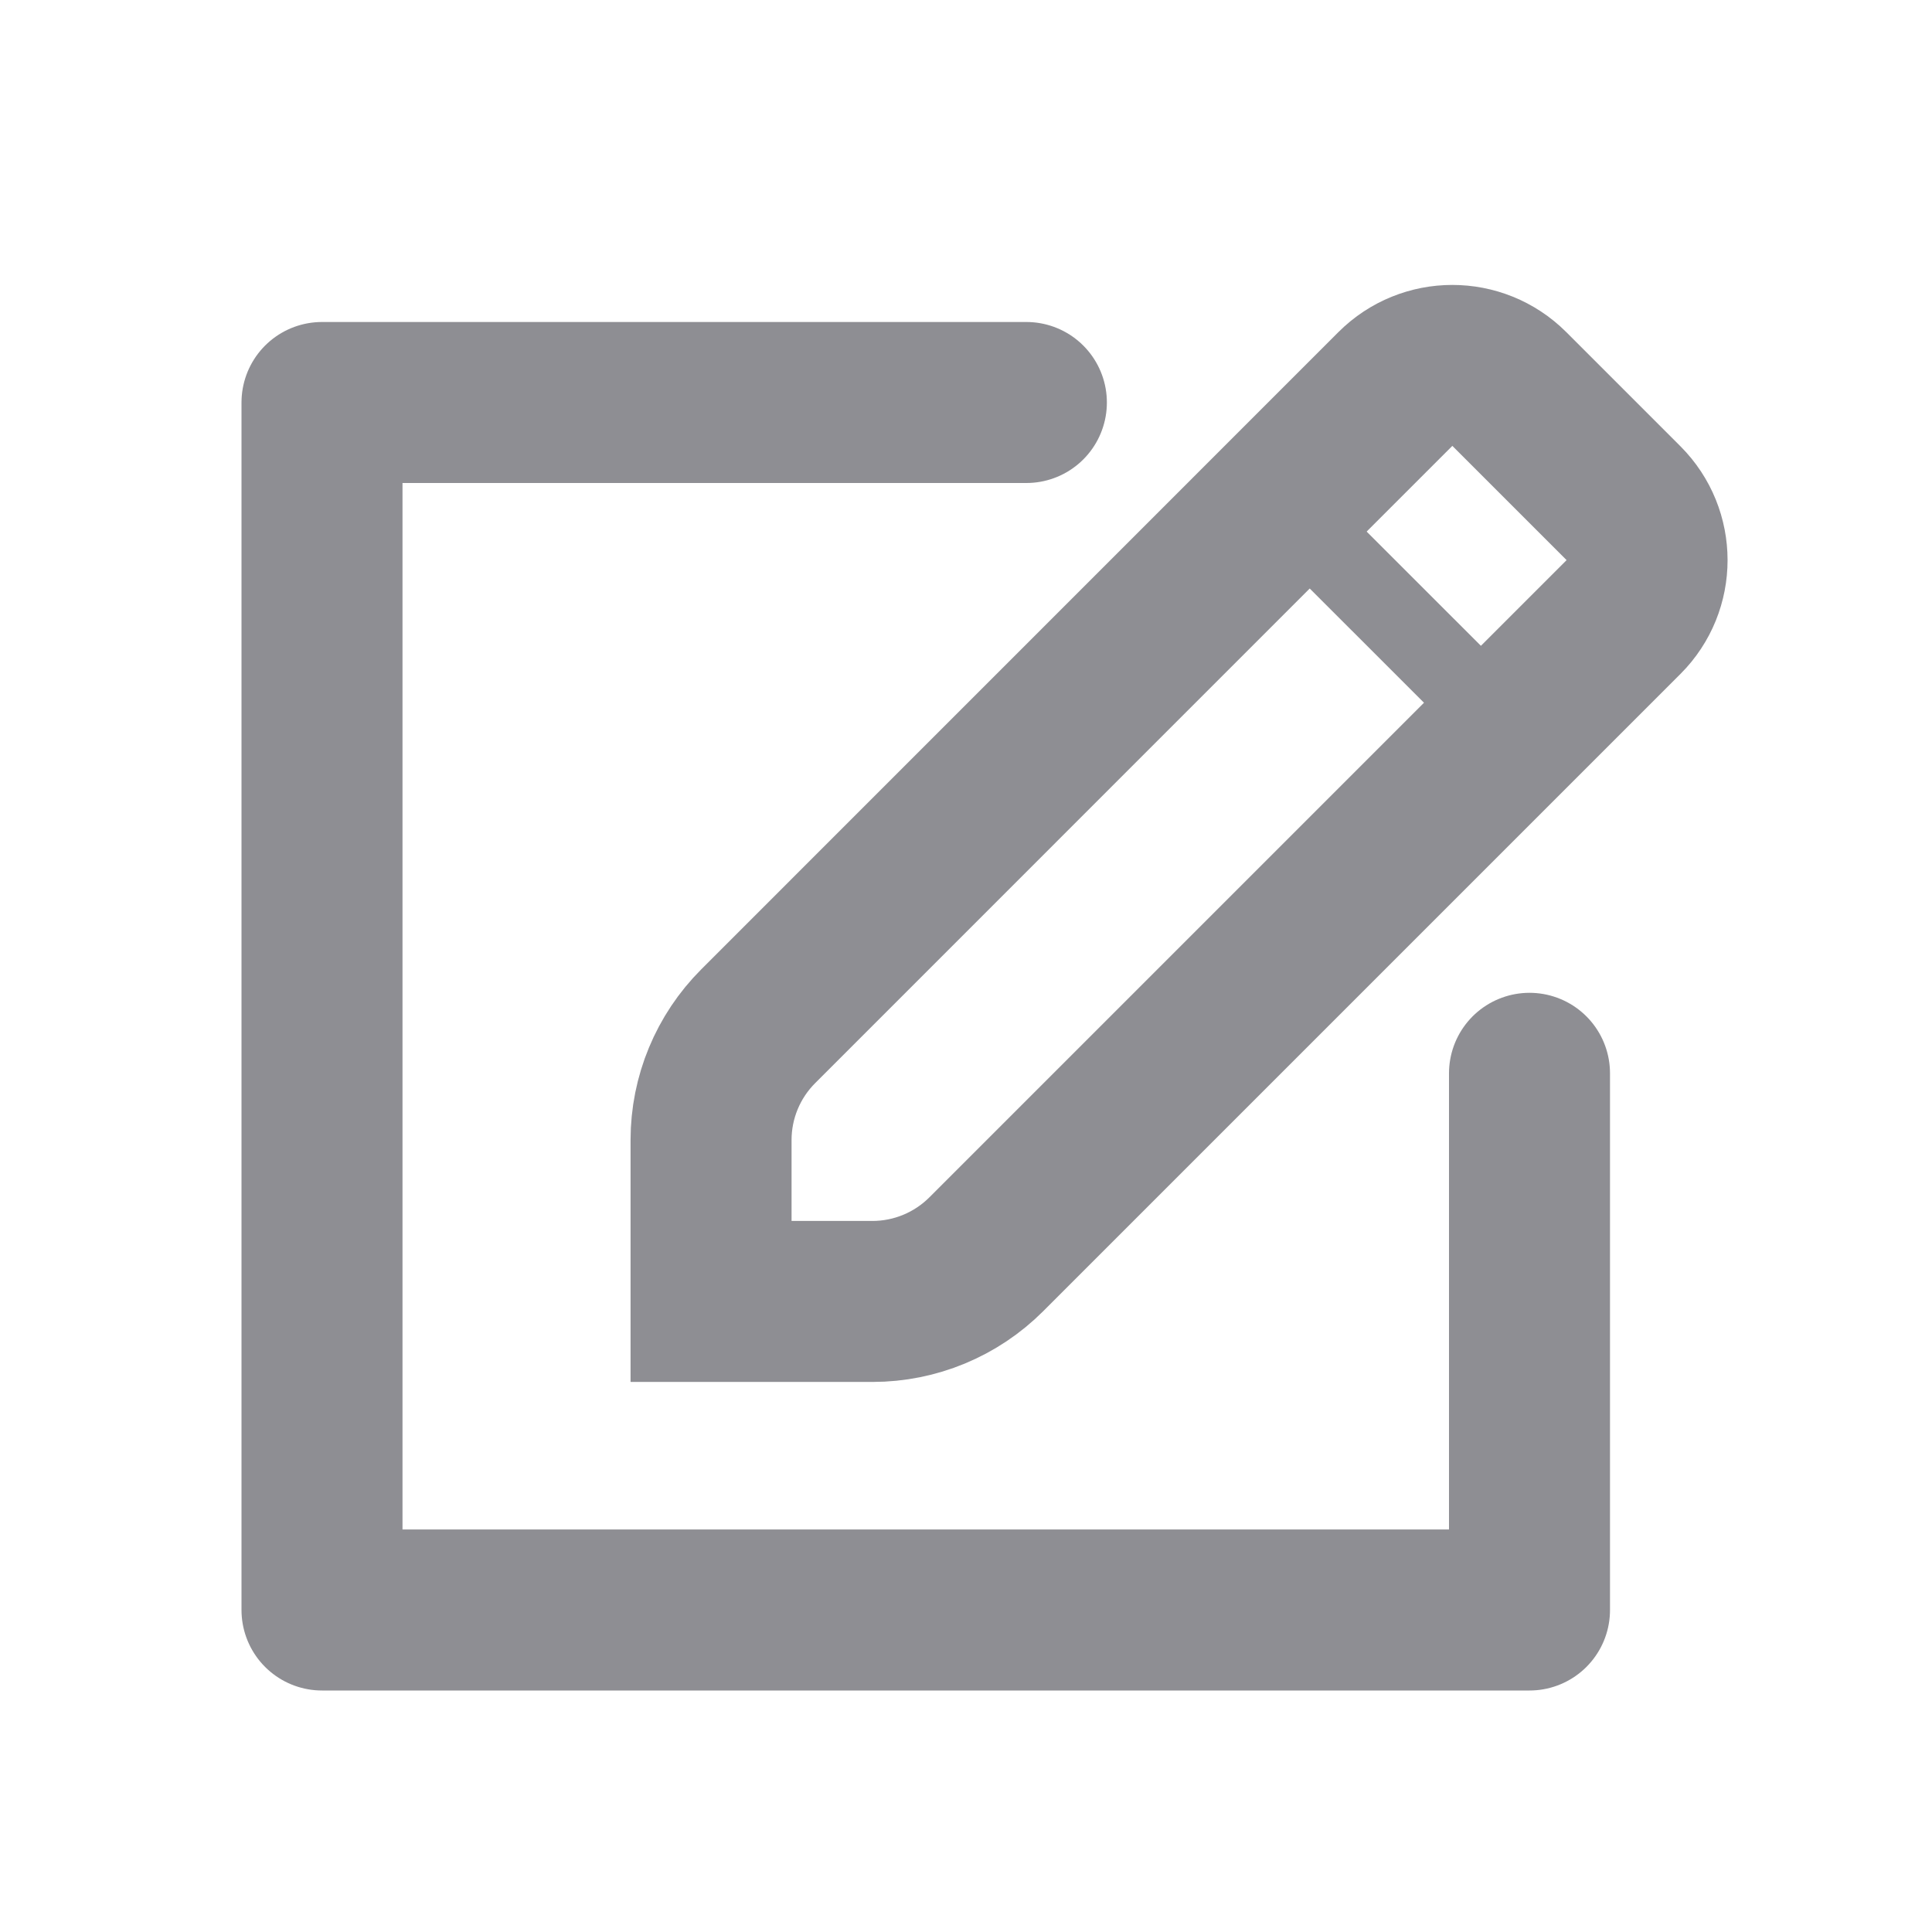 <svg width="24" height="24" viewBox="0 0 24 24" fill="none" xmlns="http://www.w3.org/2000/svg">
<path d="M19 13.333V20H4V5H12.75" stroke="#8E8E93" stroke-width="2" stroke-linecap="round" stroke-linejoin="round"/>
<path fill-rule="evenodd" clip-rule="evenodd" d="M17.334 4.832C17.725 4.442 18.358 4.442 18.749 4.832L20.168 6.251C20.558 6.642 20.558 7.275 20.168 7.665L12.252 15.581C11.877 15.956 11.368 16.167 10.838 16.167L8.833 16.167L8.833 14.162C8.833 13.631 9.044 13.123 9.419 12.748L17.334 4.832Z" stroke="#8E8E93" stroke-width="2"/>
<path d="M15.916 6.25L18.75 9.083" stroke="#8E8E93"/>
</svg>
